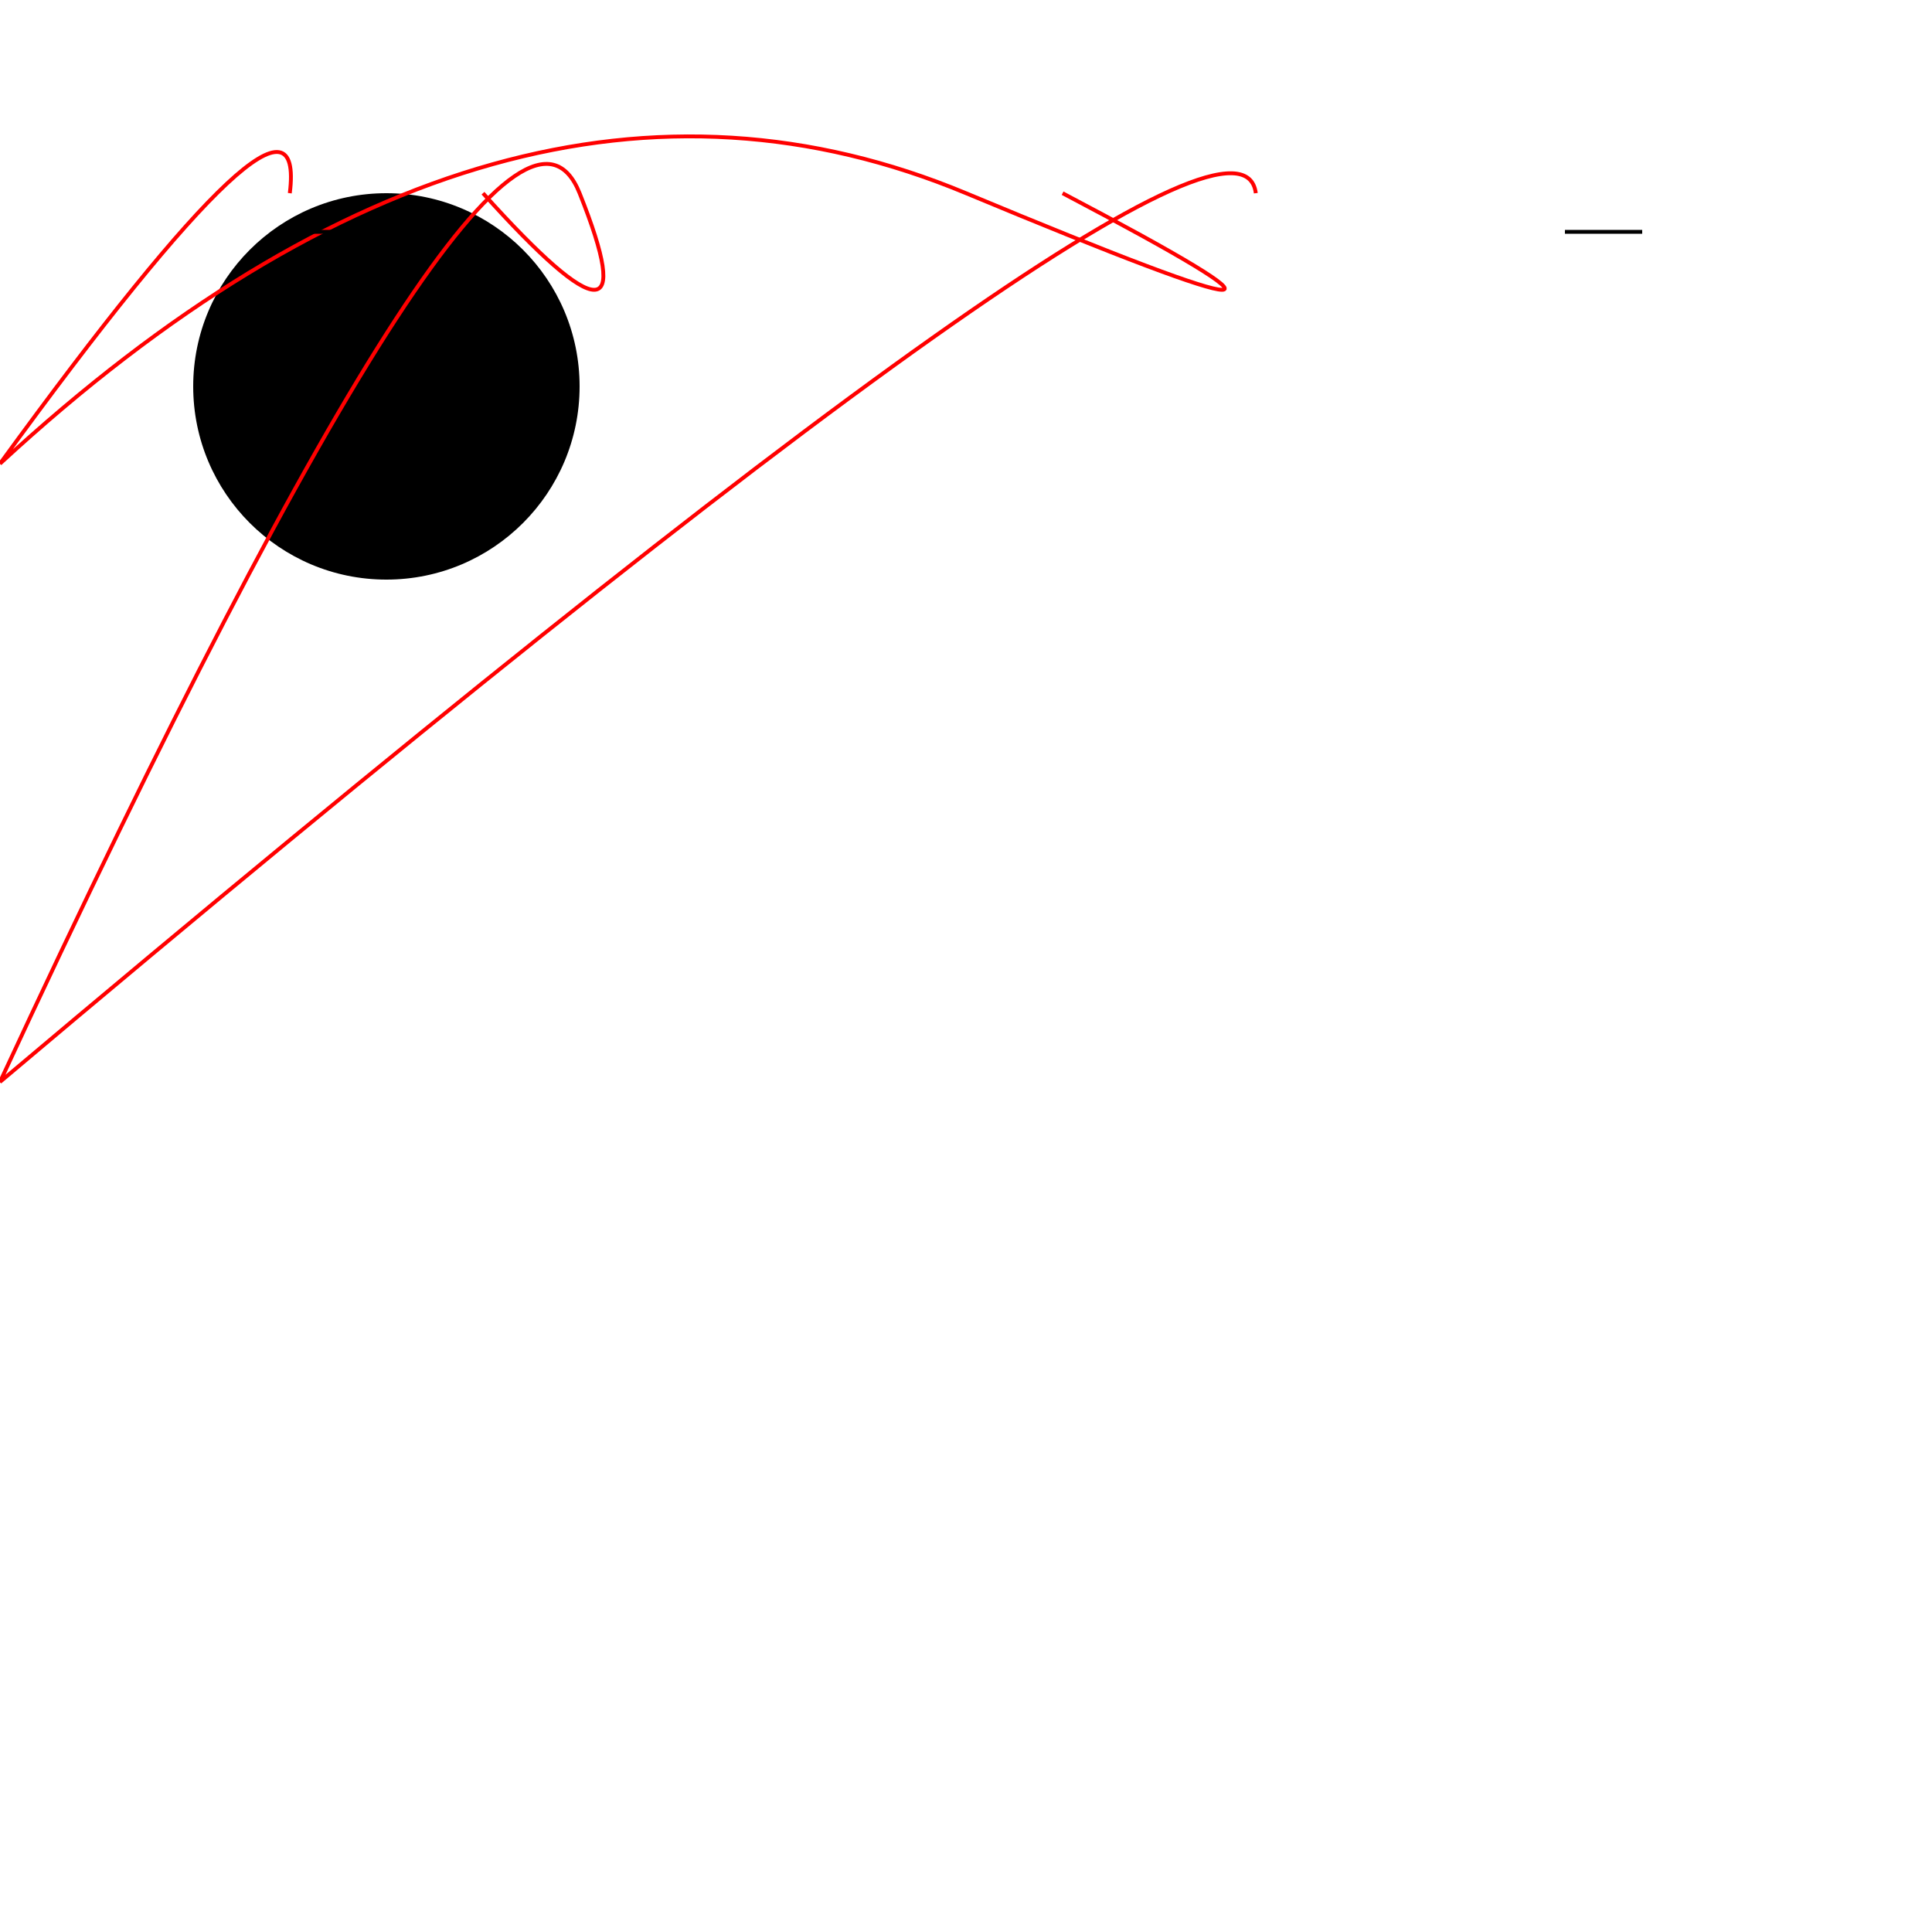 <svg width="500" height="500" viewBox="0 0 500 500" xmlns="http://www.w3.org/2000/svg">

  <!-- Body -->
  <circle cx="100" cy="100" r="50" fill="black" />

  <!-- Left Wing -->
  <path d="M75,50 Q80,10 C120,130 Q250,50 T275,50" stroke="red" fill="transparent" />
  <!-- Right Wing -->
  <path d="M325,50 Q320,10 C280,130 Q150,50 T125,50" stroke="red" fill="transparent" />

  <!-- Antennae -->
  <line x1="75" y1="60" x2="90" y2="60" stroke="black" />
  <line x1="425" y1="60" x2="405" y2="60" stroke="black" />

</svg>